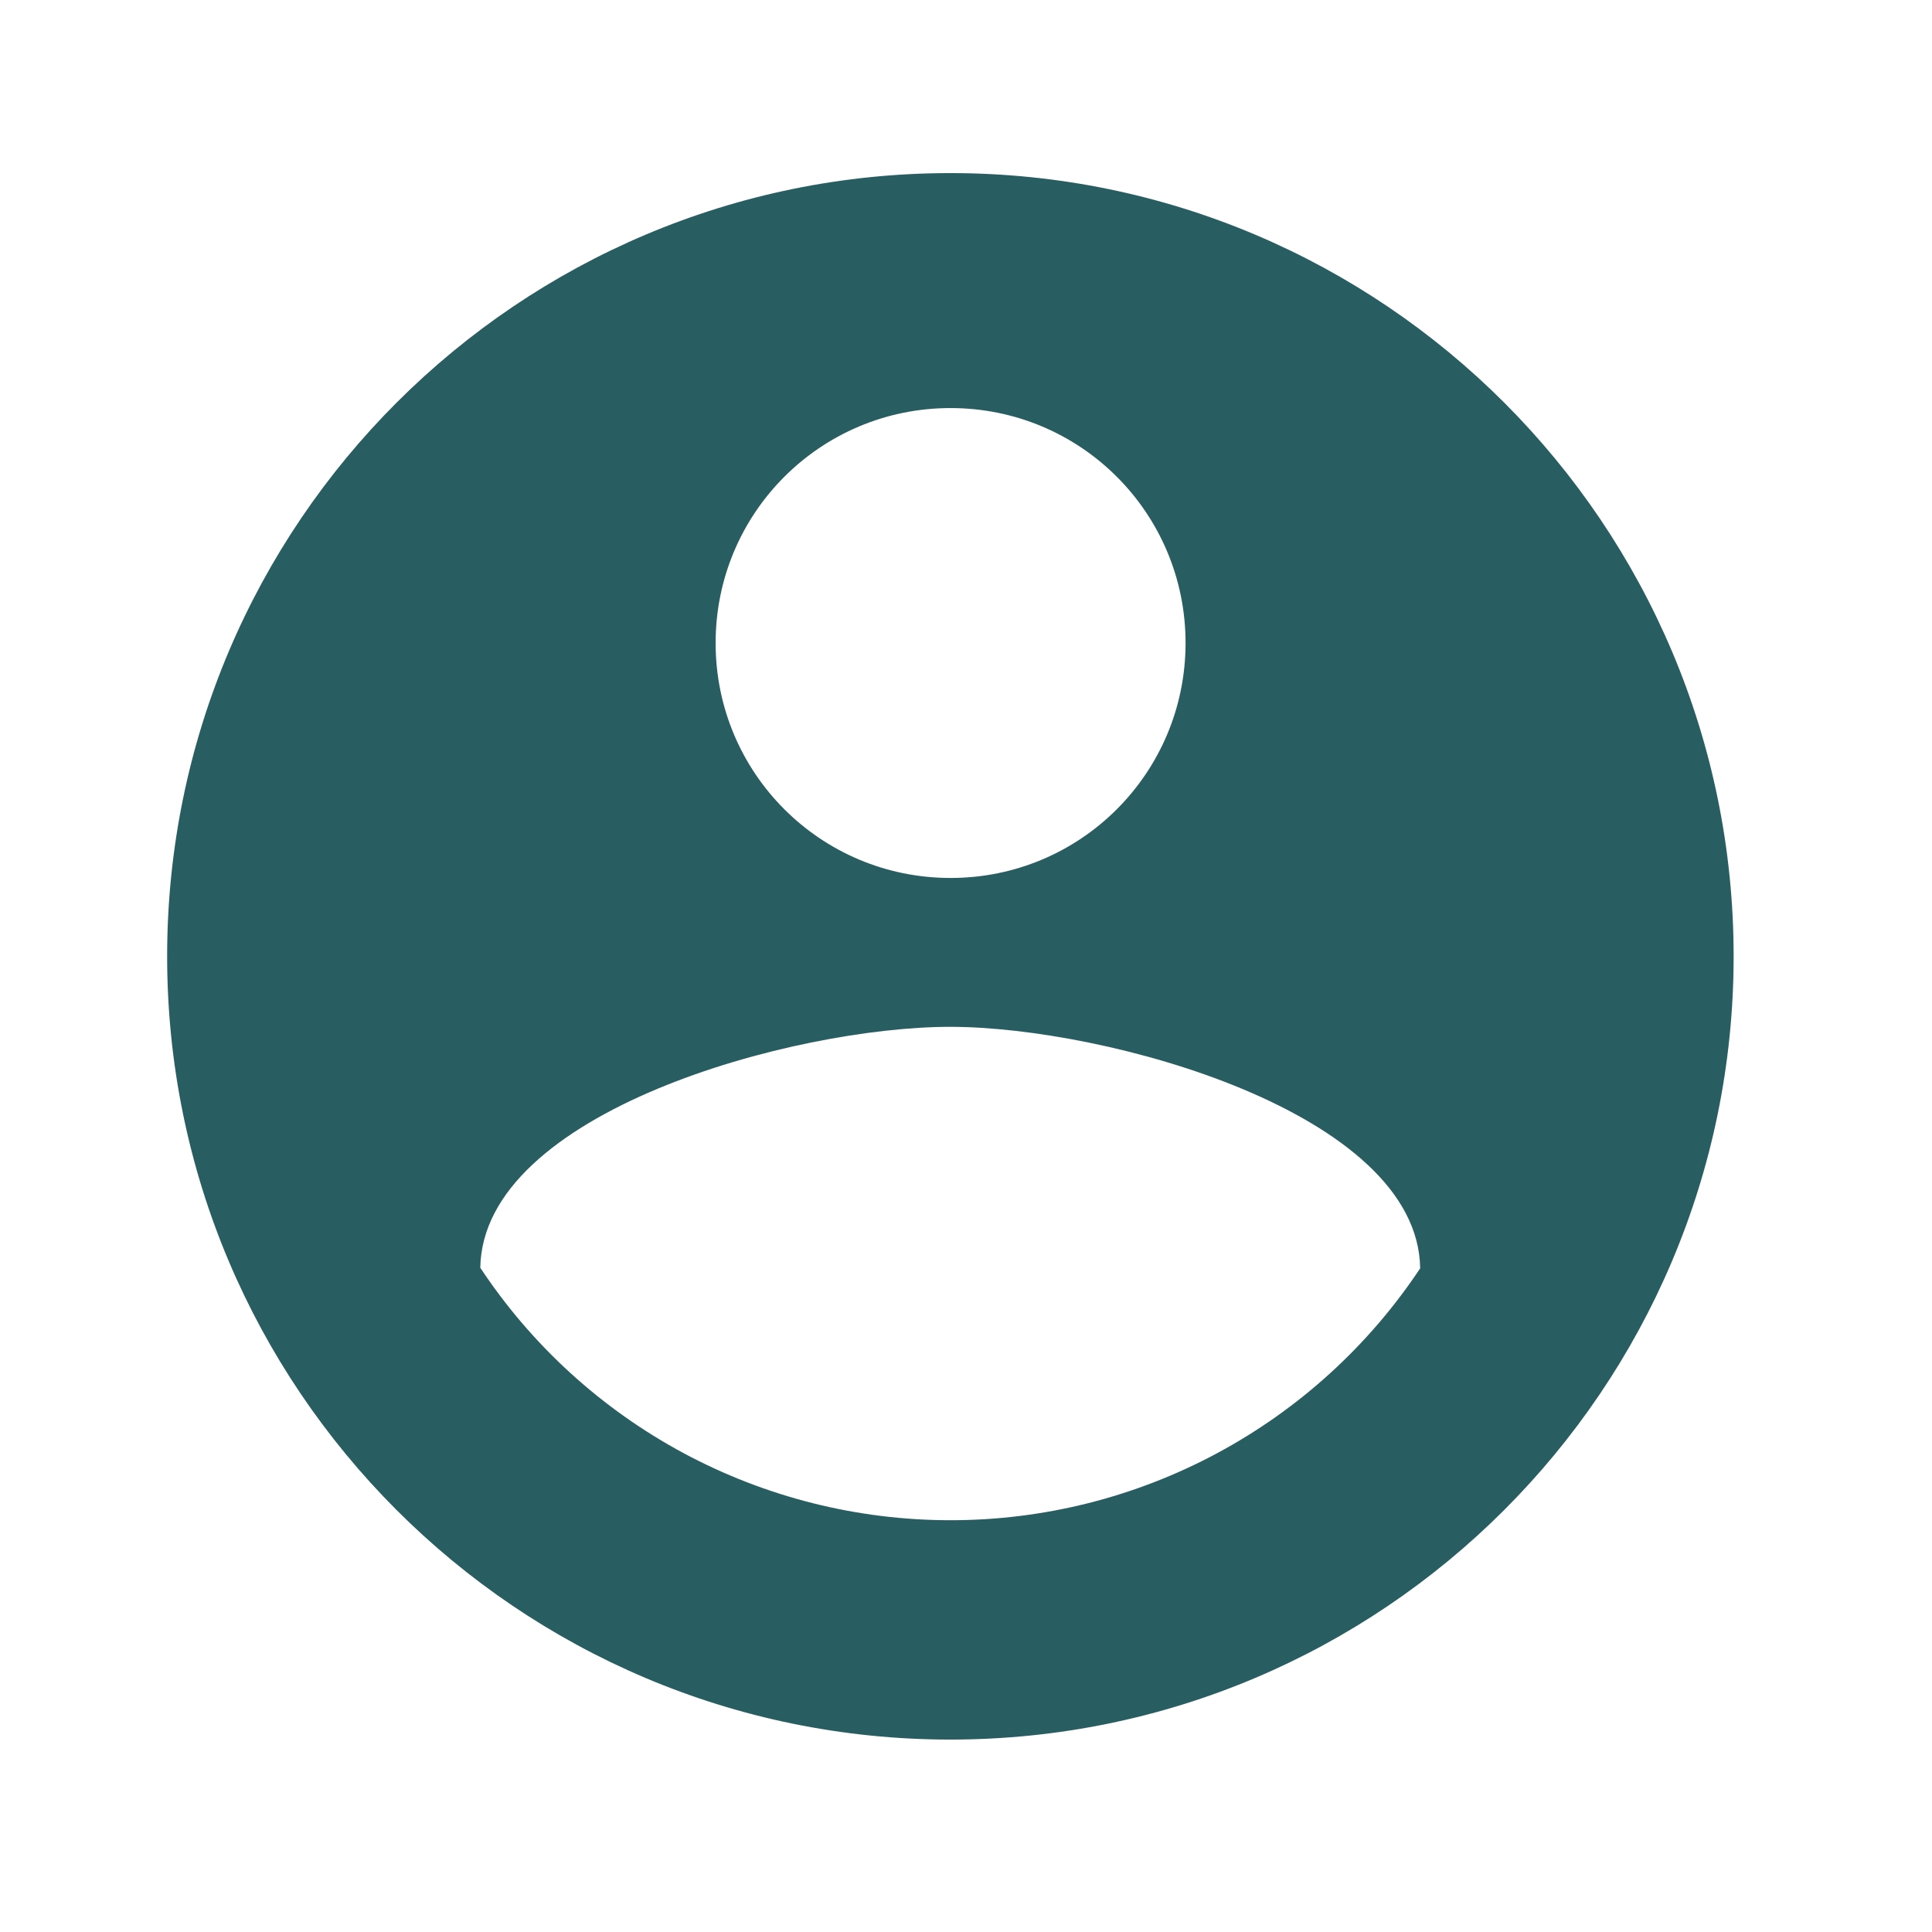 <svg width="37" height="37" viewBox="0 0 37 37" fill="none" xmlns="http://www.w3.org/2000/svg">
<path d="M18.21 3.315C9.93 3.31 3.206 10.026 3.201 18.306C3.196 26.586 9.912 33.31 18.192 33.315C26.473 33.319 33.196 26.603 33.201 18.323C33.206 10.043 26.49 3.319 18.21 3.315ZM18.207 7.815C20.698 7.816 22.706 9.827 22.705 12.317C22.703 14.807 20.692 16.816 18.202 16.814C15.712 16.813 13.703 14.802 13.705 12.312C13.706 9.822 15.717 7.813 18.207 7.815ZM18.195 29.114C16.413 29.113 14.659 28.671 13.089 27.828C11.519 26.984 10.182 25.765 9.198 24.279C9.245 21.294 15.2 19.663 18.201 19.665C21.186 19.666 27.155 21.305 27.198 24.29C26.212 25.774 24.874 26.992 23.303 27.834C21.732 28.676 19.977 29.116 18.195 29.114Z" fill="#285E61"/>
</svg>
